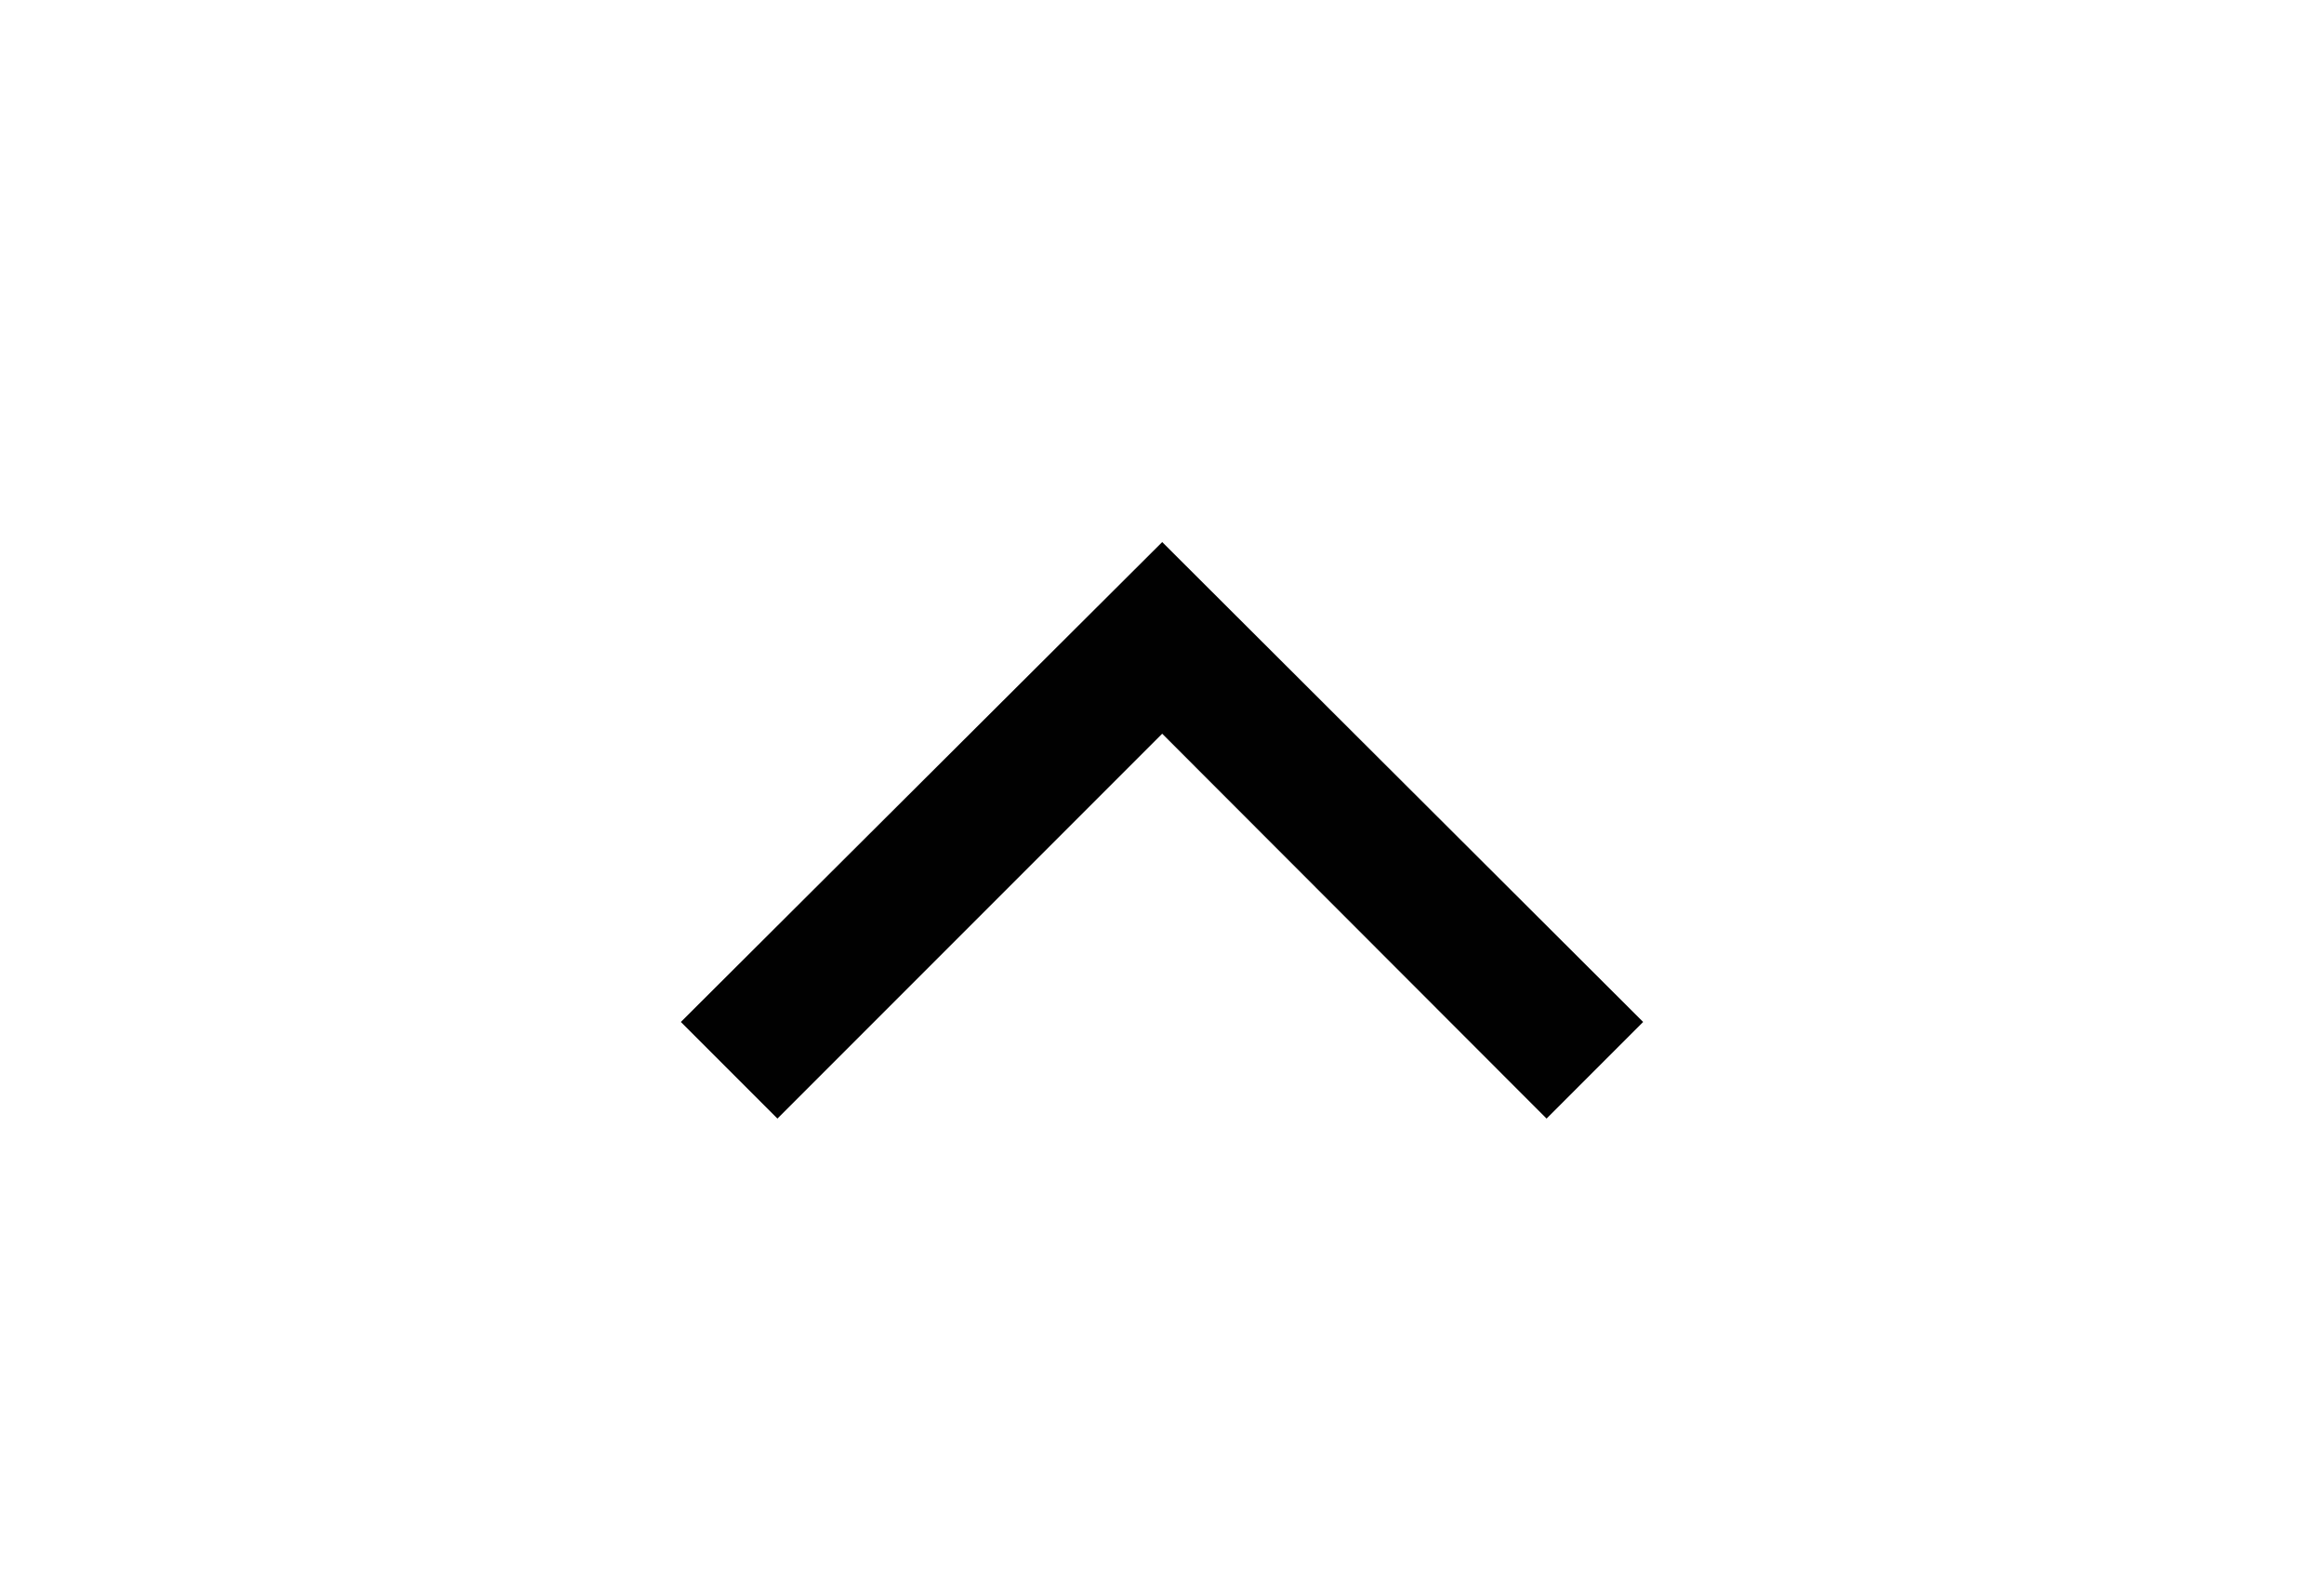 <svg id="Layer_1" data-name="Layer 1" xmlns="http://www.w3.org/2000/svg" xmlns:xlink="http://www.w3.org/1999/xlink" viewBox="0 0 58.71 40.17"><defs><style>.cls-1{fill:none;}.cls-2{clip-path:url(#clip-path);}.cls-3{clip-path:url(#clip-path-2);}.cls-4{fill:#010101;}.cls-5{clip-path:url(#clip-path-3);}.cls-6{clip-path:url(#clip-path-4);}.cls-7{clip-path:url(#clip-path-5);}.cls-8{clip-path:url(#clip-path-6);}.cls-9{clip-path:url(#clip-path-7);}.cls-10{clip-path:url(#clip-path-8);}</style><clipPath id="clip-path"><polygon class="cls-1" points="29.36 18.53 39.07 28.25 41.51 25.81 29.36 13.69 17.2 25.81 19.64 28.25 29.36 18.53"/></clipPath><clipPath id="clip-path-2"><rect class="cls-1" x="-595.44" y="-353.22" width="2344.7" height="1301.09"/></clipPath><clipPath id="clip-path-3"><polygon class="cls-1" points="108.07 23.41 117.79 13.69 120.22 16.13 108.07 28.25 95.92 16.13 98.36 13.69 108.07 23.41"/></clipPath><clipPath id="clip-path-4"><path class="cls-1" d="M175.52,15.28V10.77H180V13h2.26V10.77h9V13h2.25V10.77h4.51v4.51Zm22.53,15.77H175.52V17.53h22.53Zm0-22.53h-4.51V6.27h-2.25V8.52h-9V6.27H180V8.52h-4.5a2.25,2.25,0,0,0-2.25,2.25V31.05a2.24,2.24,0,0,0,2.25,2.25h22.53a2.25,2.25,0,0,0,2.25-2.25V10.77A2.25,2.25,0,0,0,198.05,8.52Z"/></clipPath><clipPath id="clip-path-5"><path class="cls-1" d="M344.83,29.9c-5.24-5.66-8-10.68-8-14.92A8,8,0,0,1,339,9,8.77,8.77,0,0,1,350.7,9a8.22,8.22,0,0,1,2.23,6C352.87,19.22,350.12,24.22,344.83,29.9Zm7.23-22.33a10.64,10.64,0,0,0-14.54,0A10.07,10.07,0,0,0,334.79,15c0,4.92,3.24,10.66,9.32,17l.72.74.73-.74c6.14-6.39,9.27-12,9.31-17A10,10,0,0,0,352.06,7.57Z"/></clipPath><clipPath id="clip-path-6"><path class="cls-1" d="M344.83,16.45a1.73,1.73,0,0,1-1.21-3,1.73,1.73,0,1,1,1.21,3Zm0-5.73a4,4,0,1,0,4,4A4,4,0,0,0,344.83,10.72Z"/></clipPath><clipPath id="clip-path-7"><path class="cls-1" d="M409.76,24A8.95,8.95,0,0,1,422.4,11.34,8.95,8.95,0,0,1,409.76,24Zm22.73,8.55-7.85-7.82a11,11,0,1,0-1.54,1.56L431,34.12Z"/></clipPath><clipPath id="clip-path-8"><polygon class="cls-1" points="261.75 23.75 258.58 20.77 256.43 23.08 262.06 28.37 274.57 12.79 272.1 10.83 261.75 23.75"/></clipPath></defs><title>chevron-up-icon</title><g class="cls-2"><g class="cls-3"><rect class="cls-4" x="0.04" y="-3.47" width="58.63" height="48.89"/></g></g></svg>